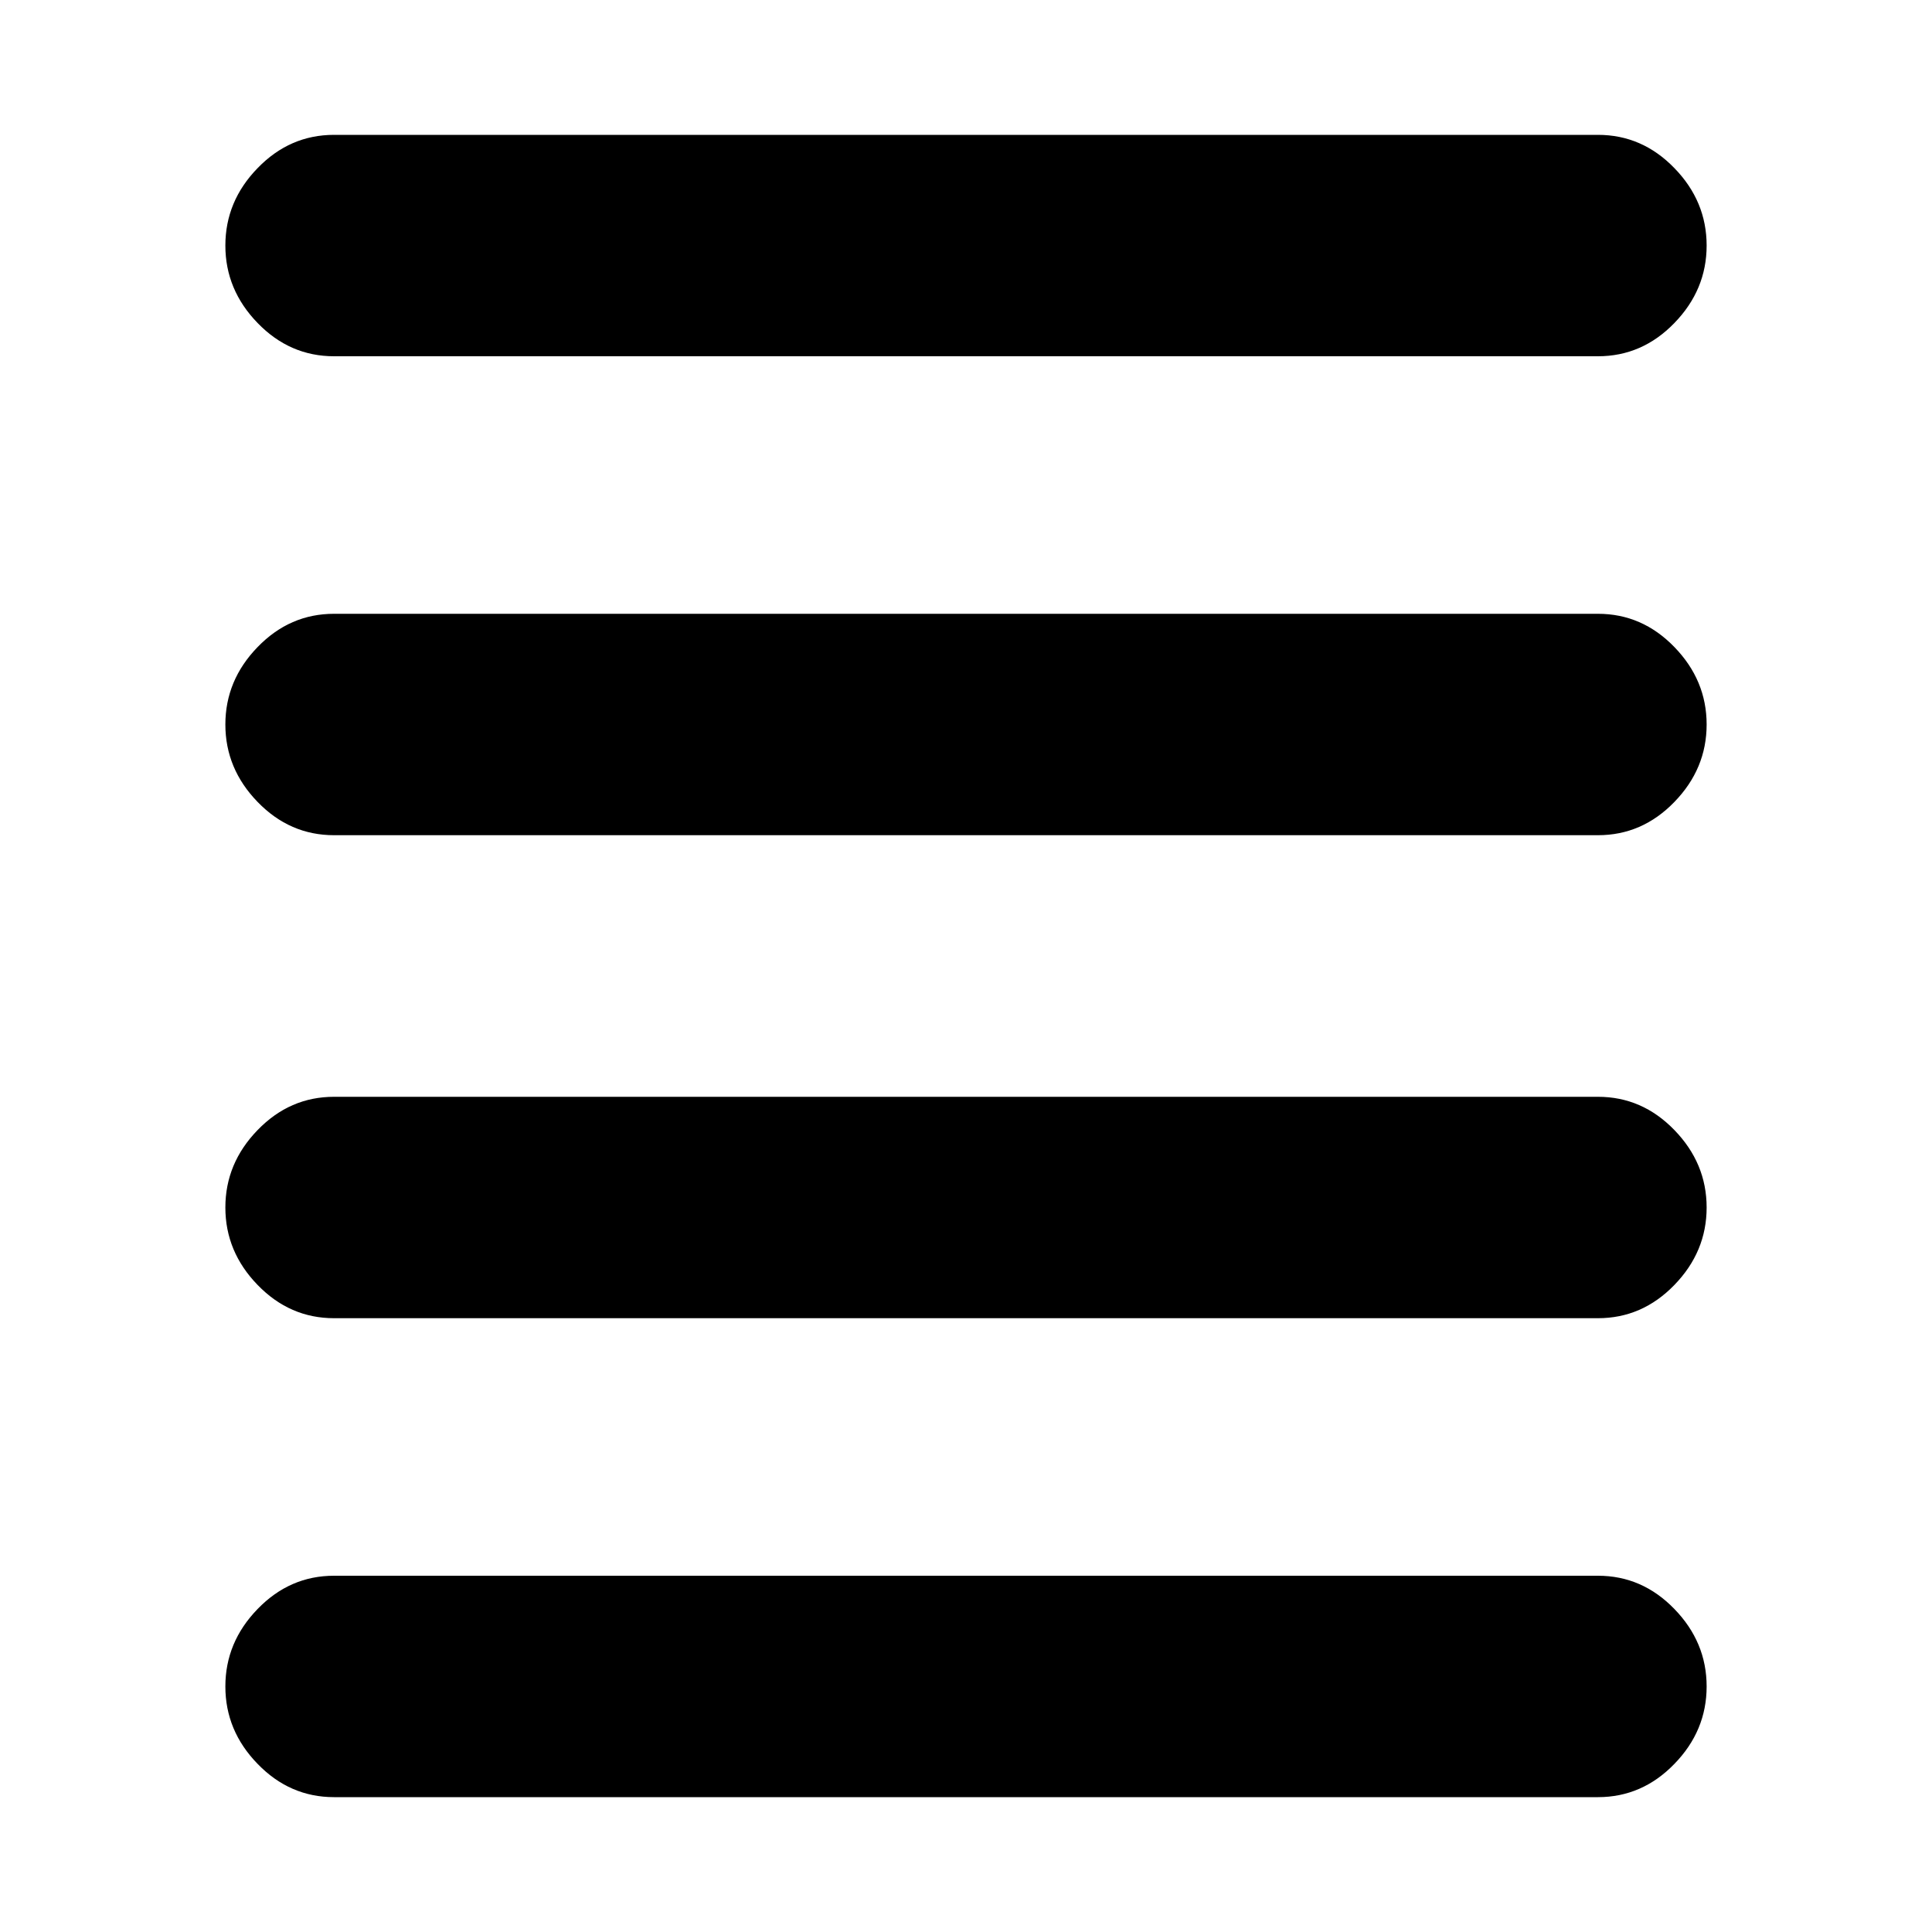 <svg xmlns="http://www.w3.org/2000/svg" height="20" width="20"><path d="M3.458 3.688q-.458 0-.791-.344-.334-.344-.334-.802 0-.459.334-.802.333-.344.791-.344h13.084q.458 0 .791.344.334.343.334.802 0 .458-.334.802-.333.344-.791.344Zm0 14.916q-.458 0-.791-.344-.334-.343-.334-.802 0-.458.334-.802.333-.344.791-.344h13.084q.458 0 .791.344.334.344.334.802 0 .459-.334.802-.333.344-.791.344Zm0-4.958q-.458 0-.791-.344-.334-.344-.334-.802 0-.458.334-.802.333-.344.791-.344h13.084q.458 0 .791.344.334.344.334.802 0 .458-.334.802-.333.344-.791.344Zm0-5q-.458 0-.791-.344-.334-.344-.334-.802 0-.458.334-.802.333-.344.791-.344h13.084q.458 0 .791.344.334.344.334.802 0 .458-.334.802-.333.344-.791.344Z"/></svg>